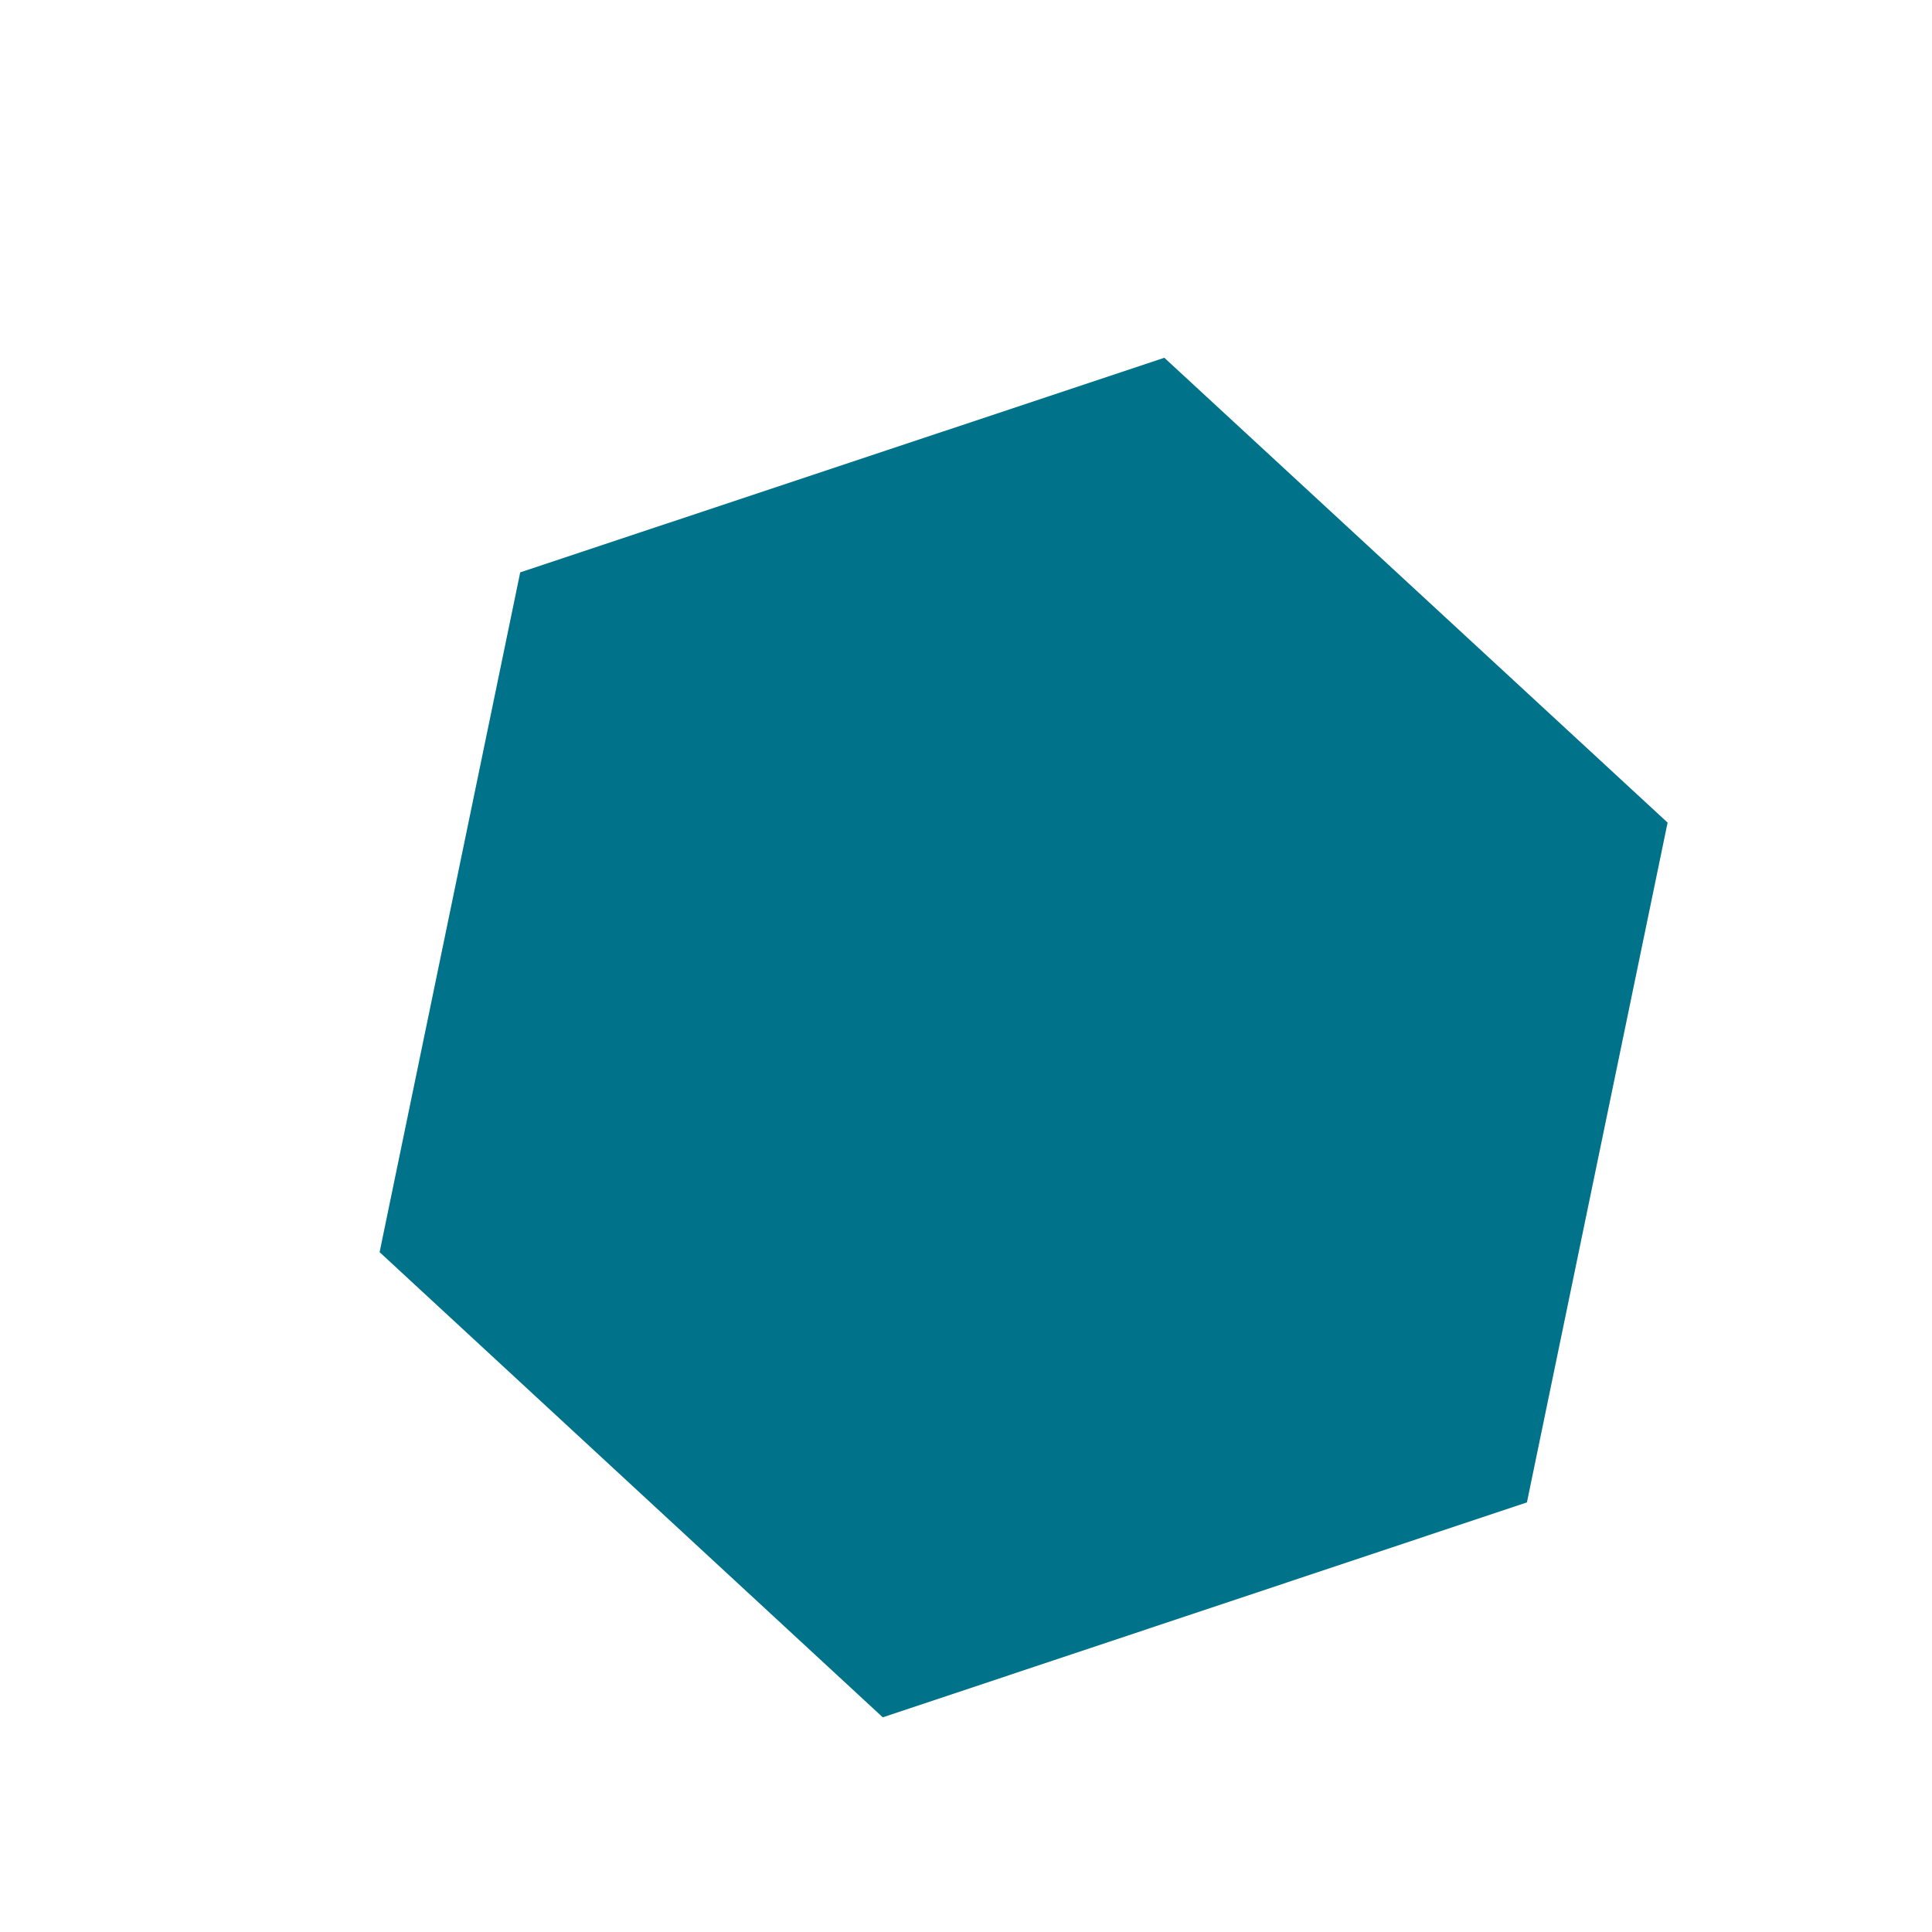 <svg width="50" height="50" viewBox="0 0 27 25" fill="none" xmlns="http://www.w3.org/2000/svg">
    <path
      d="M16.272 4L7.27 6.999L5.305 16.499L12.337 23L21.339 19.996L23.305 10.496L16.272 4Z"
      fill="#00738B"
    />
  </svg>